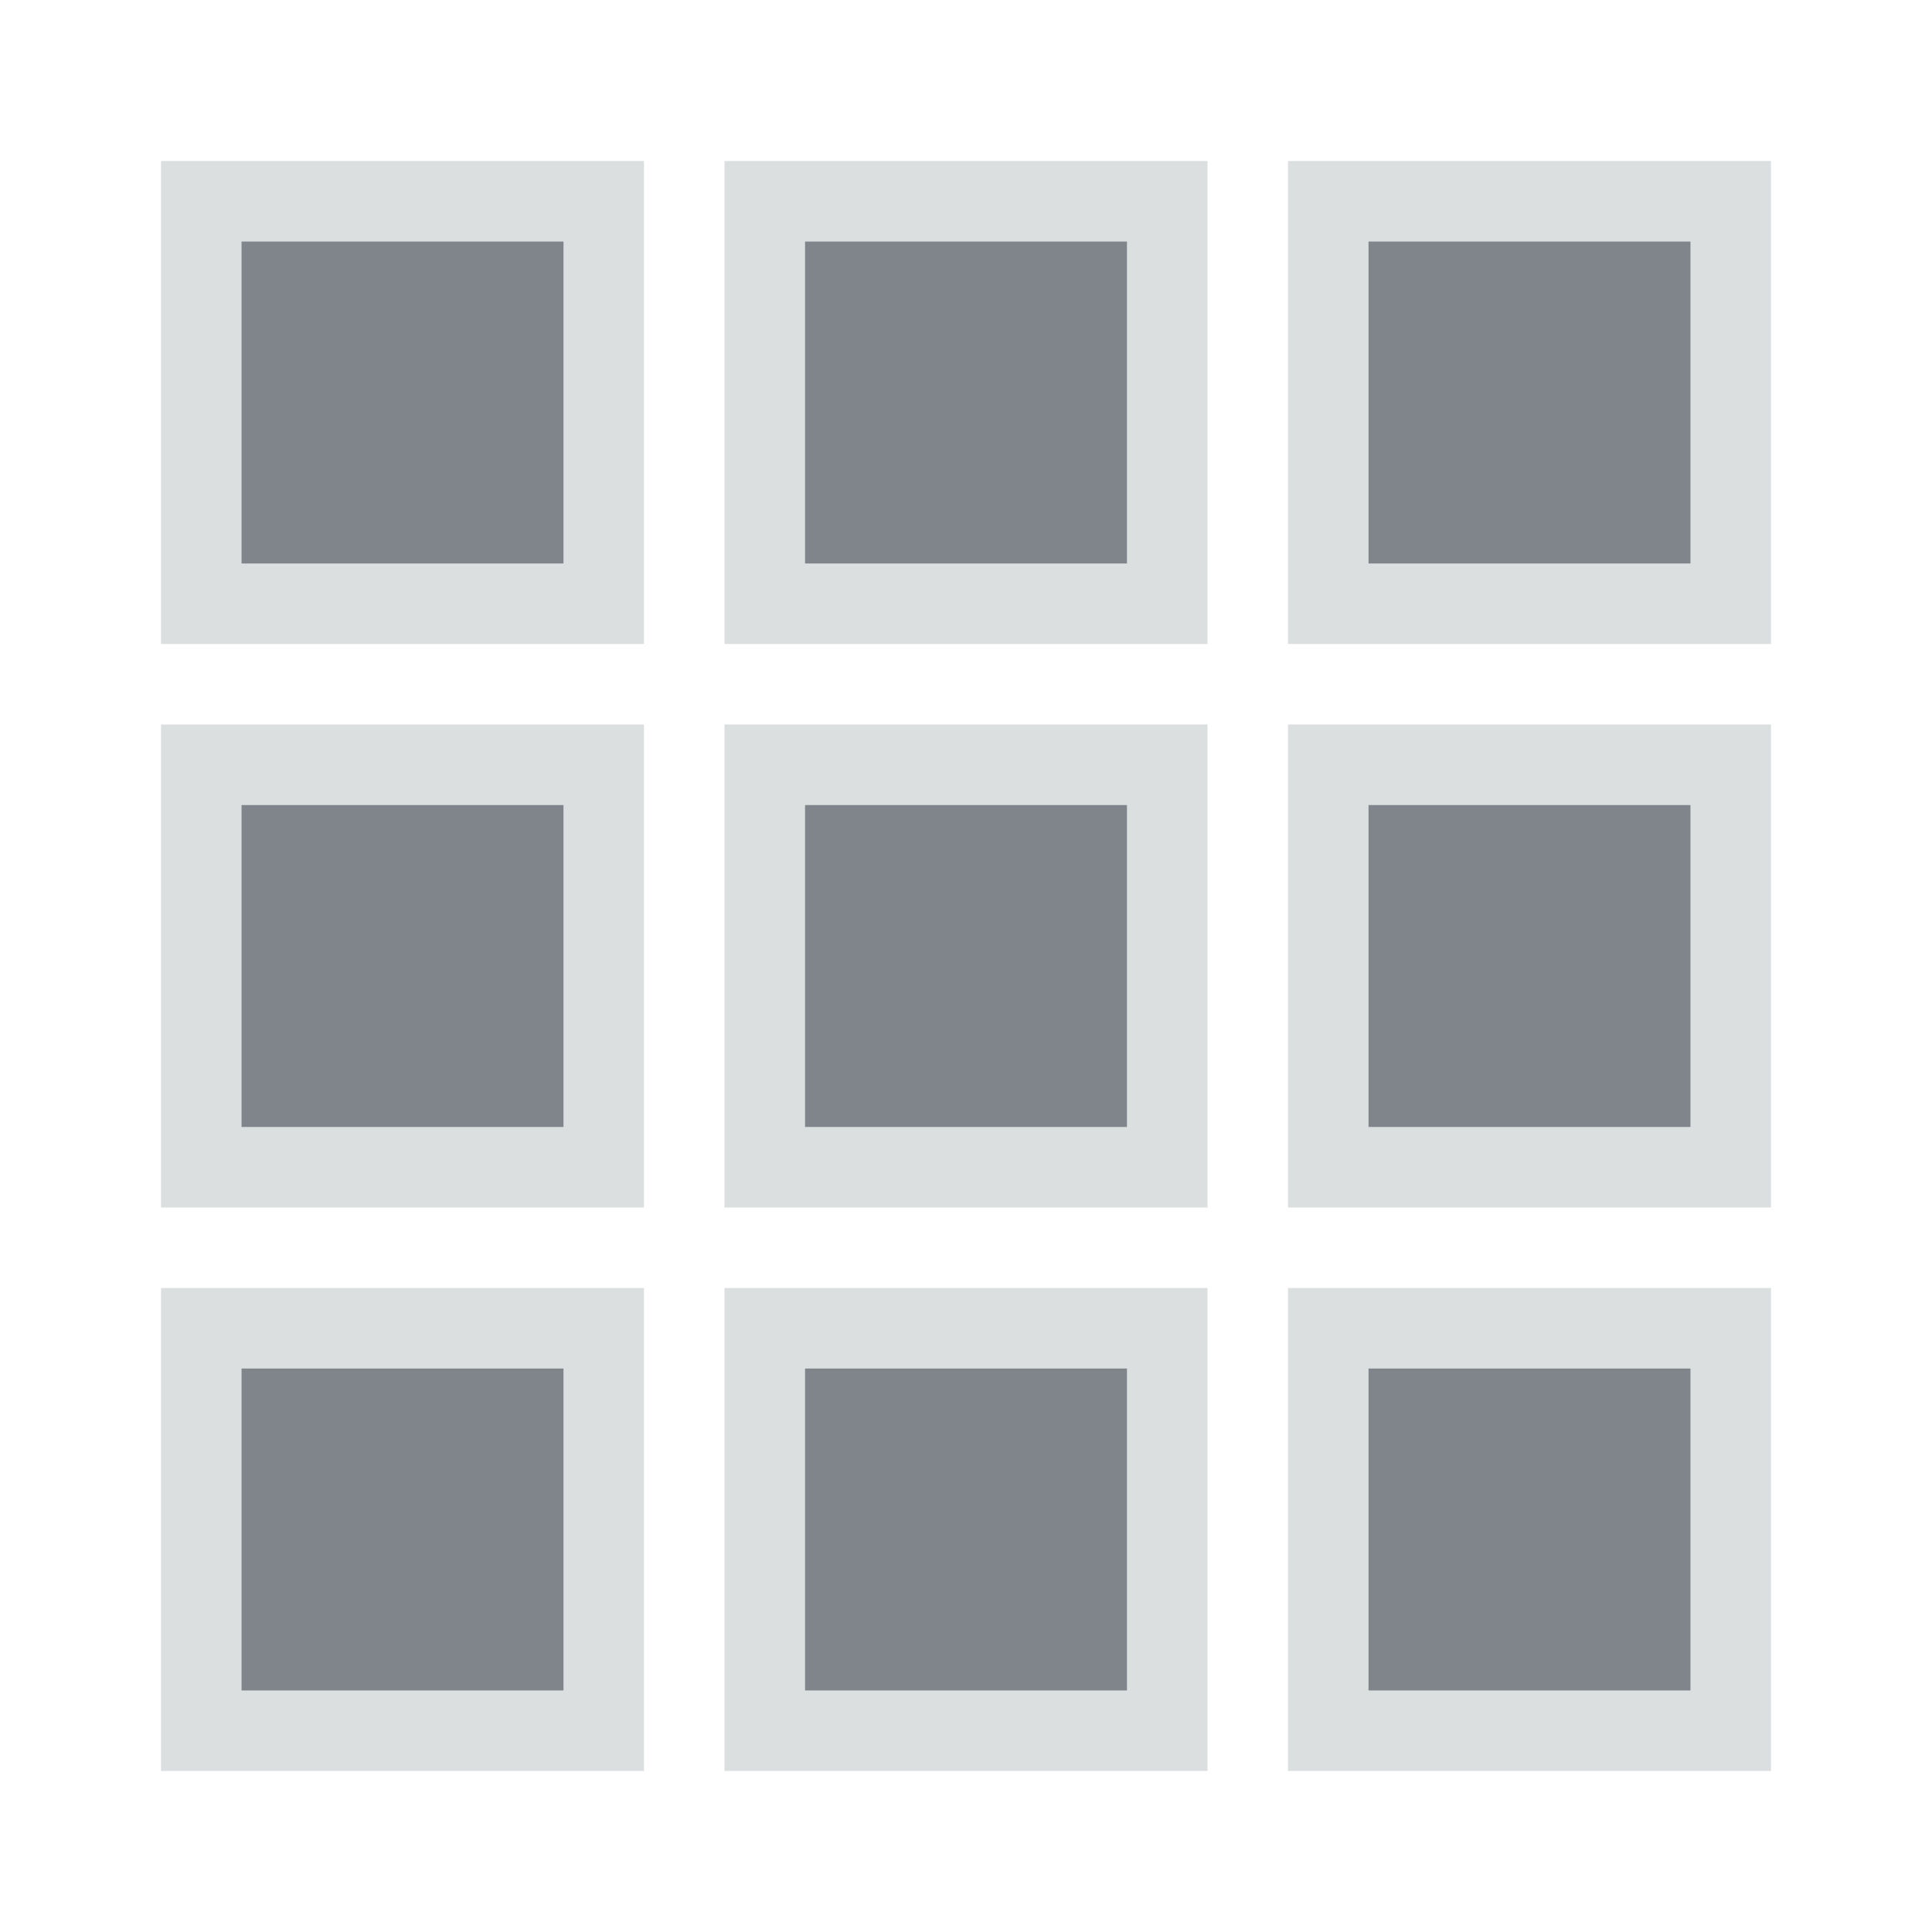 <?xml version="1.0" encoding="UTF-8" standalone="no"?>
<!-- Created with Inkscape (http://www.inkscape.org/) -->

<svg
   xmlns:dc="http://purl.org/dc/elements/1.1/"
   xmlns:cc="http://creativecommons.org/ns#"
   xmlns:rdf="http://www.w3.org/1999/02/22-rdf-syntax-ns#"
   xmlns:svg="http://www.w3.org/2000/svg"
   xmlns="http://www.w3.org/2000/svg"
   xmlns:sodipodi="http://sodipodi.sourceforge.net/DTD/sodipodi-0.dtd"
   xmlns:inkscape="http://www.inkscape.org/namespaces/inkscape"
   width="24"
   height="24"
   id="svg13094"
   version="1.1"
   inkscape:version="0.48.3.1 r9886"
   sodipodi:docname="view-list-icons.svg">
  <sodipodi:namedview
     id="base"
     pagecolor="#ffffff"
     bordercolor="#666666"
     borderopacity="1.0"
     inkscape:pageopacity="0.0"
     inkscape:pageshadow="2"
     inkscape:zoom="22.627418"
     inkscape:cx="12.181303"
     inkscape:cy="13.157682"
     inkscape:document-units="px"
     inkscape:current-layer="svg13094"
     showgrid="true"
     inkscape:snap-bbox="true"
     inkscape:bbox-paths="true"
     inkscape:bbox-nodes="true"
     inkscape:snap-bbox-edge-midpoints="true"
     inkscape:snap-bbox-midpoints="true"
     inkscape:object-paths="true"
     inkscape:snap-intersection-paths="true"
     inkscape:object-nodes="true"
     inkscape:snap-smooth-nodes="true"
     inkscape:snap-midpoints="true"
     inkscape:snap-object-midpoints="true"
     inkscape:snap-center="true"
     showguides="true"
     inkscape:guide-bbox="true"
     inkscape:window-width="1920"
     inkscape:window-height="1027"
     inkscape:window-x="-10"
     inkscape:window-y="31"
     inkscape:window-maximized="1"
     inkscape:snap-global="true"
     fit-margin-top="0"
     fit-margin-left="0"
     fit-margin-right="0"
     fit-margin-bottom="0"
     showborder="true"
     inkscape:showpageshadow="false">
    <inkscape:grid
       type="xygrid"
       id="grid3075"
       empspacing="5"
       visible="true"
       enabled="true"
       snapvisiblegridlinesonly="true"
       originx="1.6362304e-08px"
       originy="5px" />
  </sodipodi:namedview>
  <defs
     id="defs13096" />
  <path
     id="path3012"
     d="m 9,16 0,6 6,0 0,-6 -6,0 z m 1,1 4,0 0,4 -4,0 0,-4 z"
     style="color:#000000;fill:#d1d4d6;fill-opacity:0.743;fill-rule:nonzero;stroke:none;stroke-width:2;marker:none;visibility:visible;display:inline;overflow:visible;enable-background:accumulate"
     inkscape:connector-curvature="0" />
  <path
     id="path3014"
     d="m 16,16 0,6 6,0 0,-6 -6,0 z m 1,1 4,0 0,4 -4,0 0,-4 z"
     style="color:#000000;fill:#d1d4d6;fill-opacity:0.743;fill-rule:nonzero;stroke:none;stroke-width:2;marker:none;visibility:visible;display:inline;overflow:visible;enable-background:accumulate"
     inkscape:connector-curvature="0" />
  <path
     id="path3016"
     d="m 16,9 0,6 6,0 0,-6 -6,0 z m 1,1 4,0 0,4 -4,0 0,-4 z"
     style="color:#000000;fill:#d1d4d6;fill-opacity:0.743;fill-rule:nonzero;stroke:none;stroke-width:2;marker:none;visibility:visible;display:inline;overflow:visible;enable-background:accumulate"
     inkscape:connector-curvature="0" />
  <path
     id="path3018"
     d="m 16,2 0,6 6,0 0,-6 -6,0 z m 1,1 4,0 0,4 -4,0 0,-4 z"
     style="color:#000000;fill:#d1d4d6;fill-opacity:0.743;fill-rule:nonzero;stroke:none;stroke-width:2;marker:none;visibility:visible;display:inline;overflow:visible;enable-background:accumulate"
     inkscape:connector-curvature="0" />
  <path
     id="path3020"
     d="m 9,2 0,6 6,0 0,-6 -6,0 z m 1,1 4,0 0,4 -4,0 0,-4 z"
     style="color:#000000;fill:#d1d4d6;fill-opacity:0.743;fill-rule:nonzero;stroke:none;stroke-width:2;marker:none;visibility:visible;display:inline;overflow:visible;enable-background:accumulate"
     inkscape:connector-curvature="0" />
  <path
     id="path3022"
     d="m 2,2 0,6 6,0 0,-6 -6,0 z m 1,1 4,0 0,4 -4,0 0,-4 z"
     style="color:#000000;fill:#d1d4d6;fill-opacity:0.743;fill-rule:nonzero;stroke:none;stroke-width:2;marker:none;visibility:visible;display:inline;overflow:visible;enable-background:accumulate"
     inkscape:connector-curvature="0" />
  <path
     id="path3024"
     d="m 2,9 0,6 6,0 0,-6 -6,0 z m 1,1 4,0 0,4 -4,0 0,-4 z"
     style="color:#000000;fill:#d1d4d6;fill-opacity:0.743;fill-rule:nonzero;stroke:none;stroke-width:2;marker:none;visibility:visible;display:inline;overflow:visible;enable-background:accumulate"
     inkscape:connector-curvature="0" />
  <path
     id="path3026"
     d="m 9,9 0,6 6,0 0,-6 -6,0 z m 1,1 4,0 0,4 -4,0 0,-4 z"
     style="color:#000000;fill:#d1d4d6;fill-opacity:0.743;fill-rule:nonzero;stroke:none;stroke-width:2;marker:none;visibility:visible;display:inline;overflow:visible;enable-background:accumulate"
     inkscape:connector-curvature="0" />
  <path
     style="color:#000000;fill:#d1d4d6;fill-opacity:0.743;fill-rule:nonzero;stroke:none;stroke-width:2;marker:none;visibility:visible;display:inline;overflow:visible;enable-background:accumulate"
     d="m 2,16 0,6 6,0 0,-6 -6,0 z m 1,1 4,0 0,4 -4,0 0,-4 z"
     id="rect3007"
     inkscape:connector-curvature="0" />
  <path
     style="fill:#434a54;fill-opacity:0.675;fill-rule:nonzero;stroke:none"
     d="m 3,3 0,4 4,0 0,-4 z"
     id="path3004"
     inkscape:connector-curvature="0" />
  <path
     style="fill:#434a54;fill-opacity:0.675;fill-rule:nonzero;stroke:none"
     d="m 10,3 0,4 4,0 0,-4 z"
     id="path3002"
     inkscape:connector-curvature="0" />
  <path
     style="fill:#434a54;fill-opacity:0.675;fill-rule:nonzero;stroke:none"
     d="m 17,3 0,4 4,0 0,-4 z"
     id="path3000"
     inkscape:connector-curvature="0" />
  <path
     style="fill:#434a54;fill-opacity:0.675;fill-rule:nonzero;stroke:none"
     d="m 3,10 0,4 4,0 0,-4 z"
     id="path2998"
     inkscape:connector-curvature="0" />
  <path
     style="fill:#434a54;fill-opacity:0.675;fill-rule:nonzero;stroke:none"
     d="m 10,10 0,4 4,0 0,-4 z"
     id="path2996" />
  <path
     style="fill:#434a54;fill-opacity:0.675;fill-rule:nonzero;stroke:none"
     d="m 17,10 0,4 4,0 0,-4 z"
     id="path2994"
     inkscape:connector-curvature="0" />
  <path
     style="fill:#434a54;fill-opacity:0.675;fill-rule:nonzero;stroke:none"
     d="m 3,17 0,4 4,0 0,-4 z"
     id="path2992"
     inkscape:connector-curvature="0" />
  <path
     inkscape:connector-curvature="0"
     id="path3009"
     d="m 10,17 0,4 4,0 0,-4 z"
     style="fill:#434a54;fill-opacity:0.675;fill-rule:nonzero;stroke:none" />
  <path
     style="fill:#434a54;fill-opacity:0.675;fill-rule:nonzero;stroke:none"
     d="m 17,17 0,4 4,0 0,-4 z"
     id="path2985"
     inkscape:connector-curvature="0" />
</svg>
